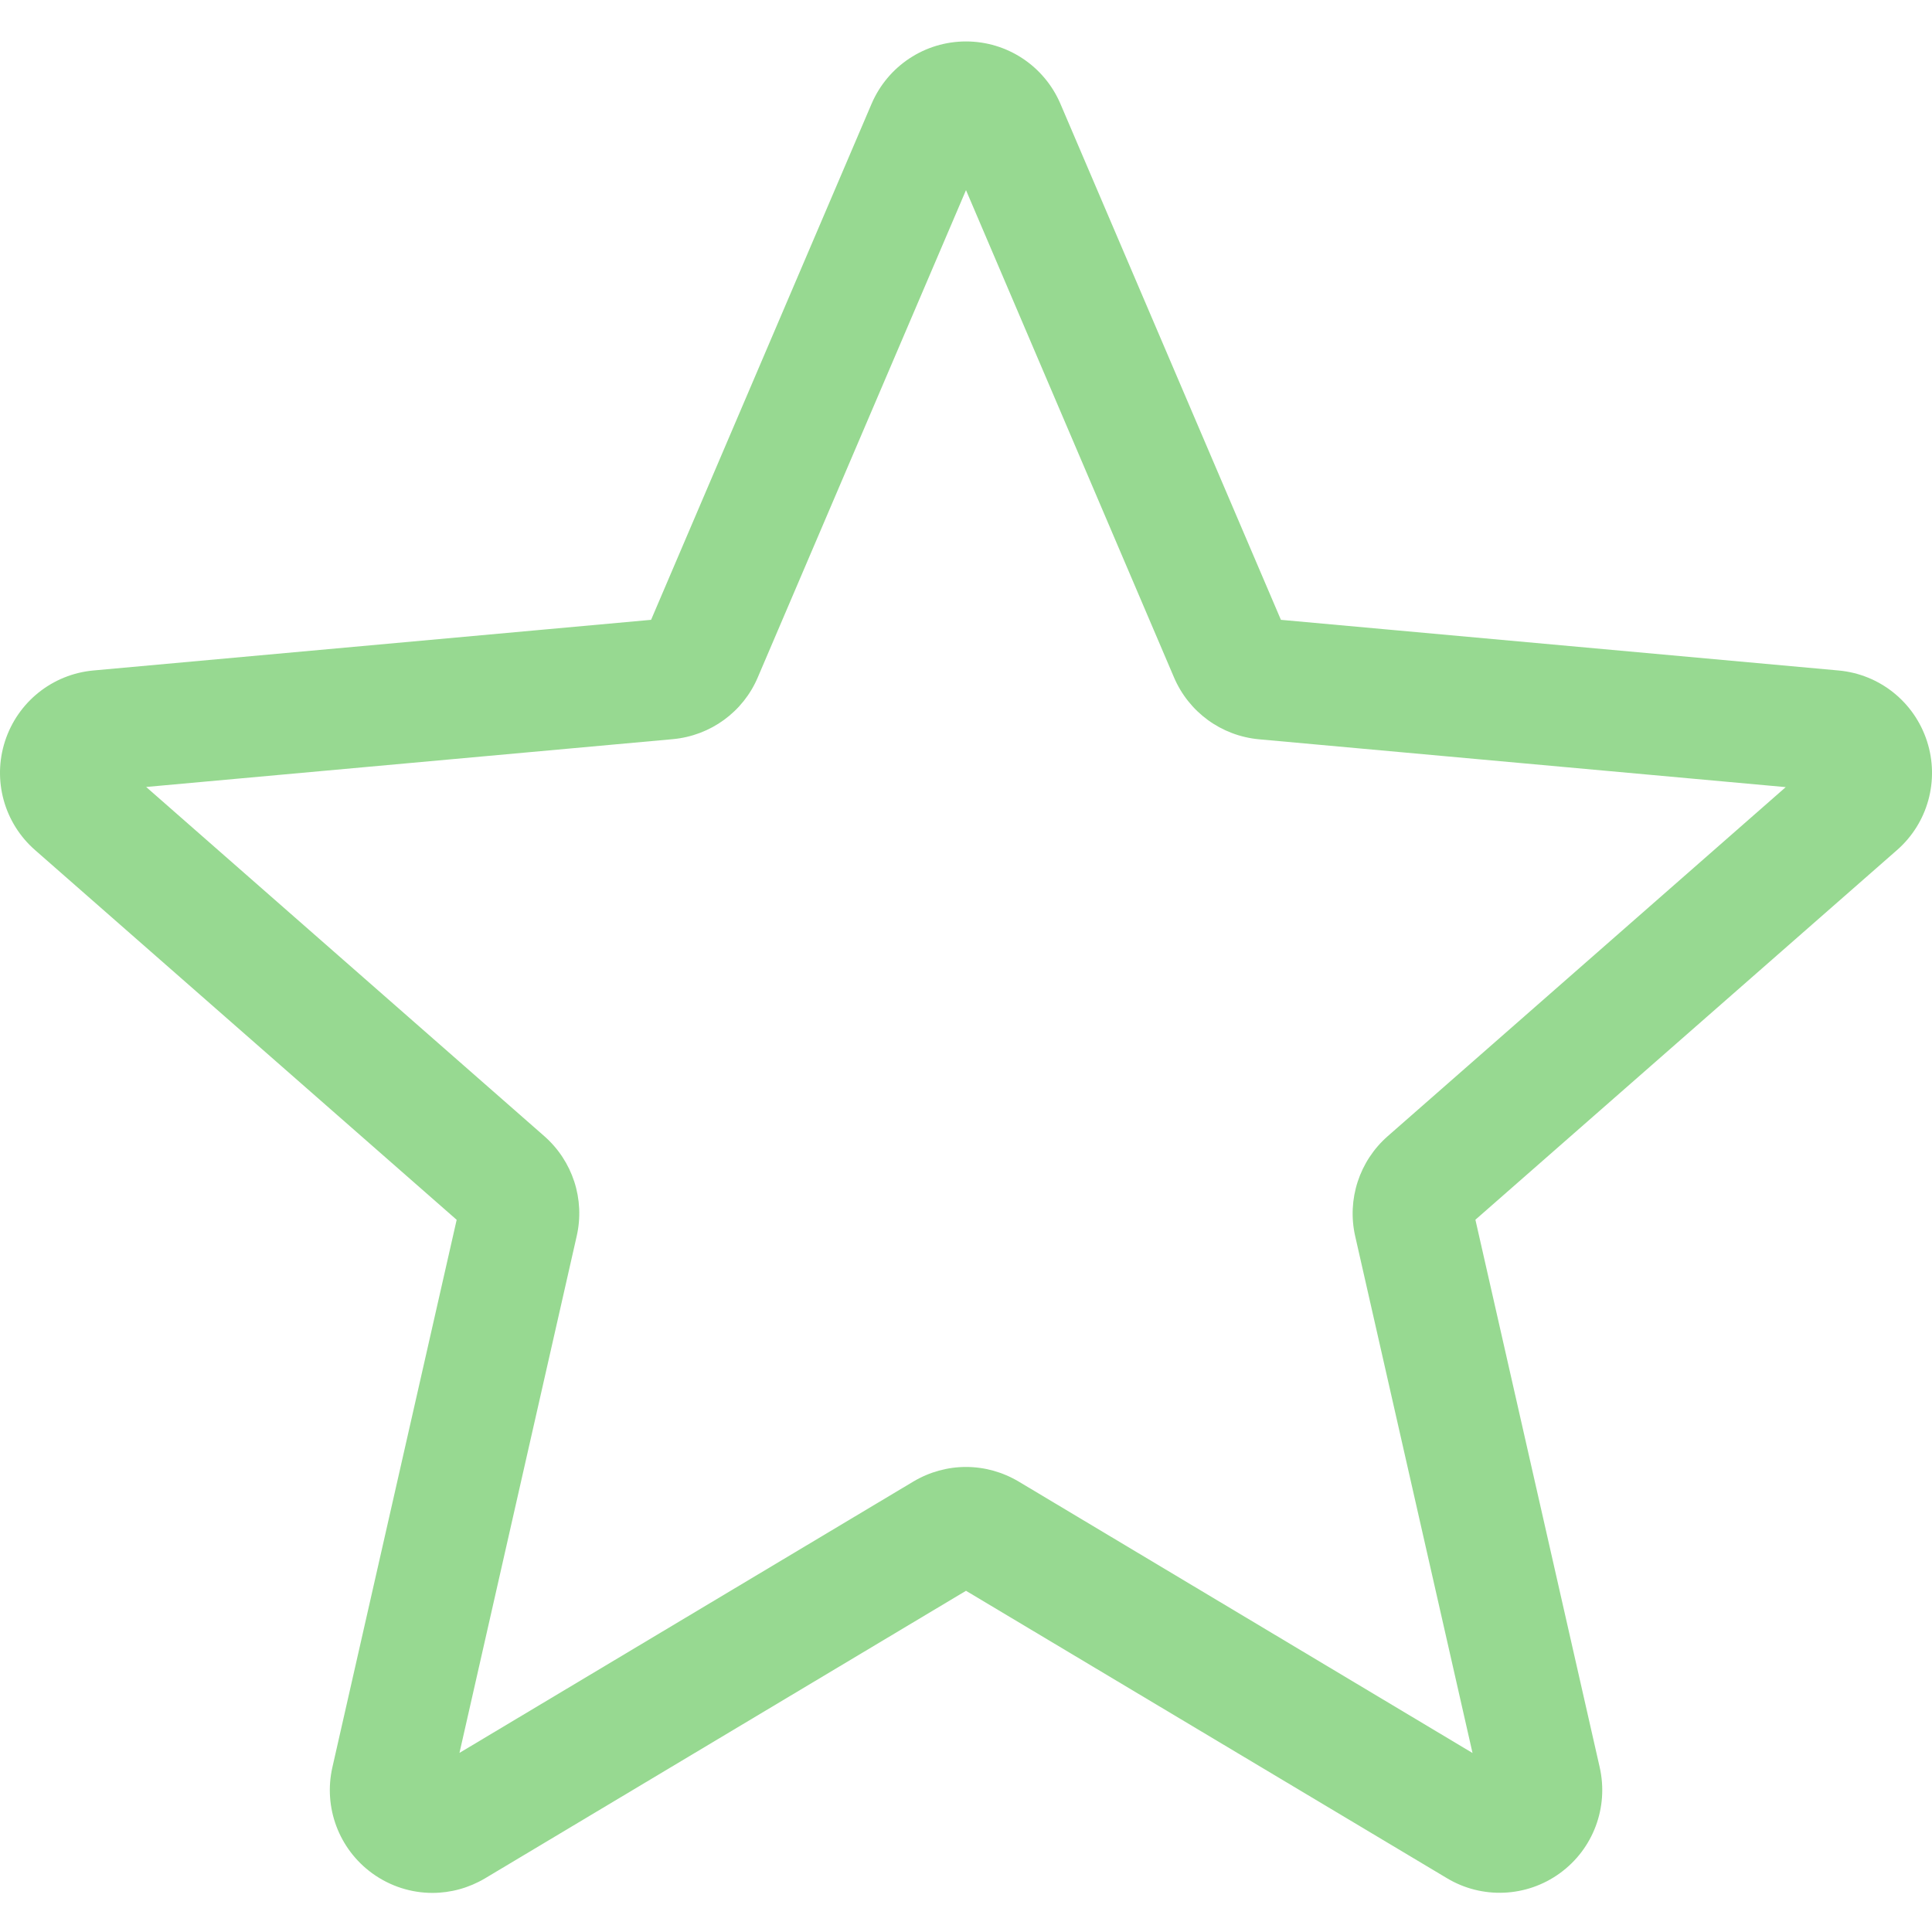<svg width="51" height="51" viewBox="0 0 51 51" fill="none" xmlns="http://www.w3.org/2000/svg">
<g clip-path="url(#clip0)">
<path d="M11.415 49.968C10.856 49.968 10.301 49.794 9.828 49.452C8.946 48.812 8.534 47.713 8.774 46.653L12.055 32.2L0.928 22.442C0.11 21.728 -0.203 20.598 0.133 19.563C0.469 18.53 1.383 17.799 2.464 17.699L17.187 16.362L23.007 2.741C23.436 1.74 24.414 1.094 25.5 1.094C26.586 1.094 27.563 1.74 27.992 2.739L33.813 16.362L48.533 17.699C49.617 17.797 50.531 18.53 50.867 19.563C51.203 20.596 50.892 21.728 50.074 22.442L38.947 32.198L42.228 46.651C42.468 47.713 42.056 48.812 41.174 49.45C40.295 50.087 39.121 50.136 38.195 49.579L25.5 41.993L12.805 49.583C12.376 49.838 11.897 49.968 11.415 49.968ZM25.5 38.724C25.982 38.724 26.46 38.854 26.89 39.109L38.871 46.275L35.774 32.634C35.553 31.663 35.883 30.649 36.633 29.992L47.139 20.778L33.239 19.516C32.239 19.425 31.378 18.796 30.987 17.873L25.5 5.019L20.006 17.875C19.62 18.791 18.759 19.42 17.761 19.512L3.858 20.774L14.364 29.988C15.117 30.647 15.446 31.659 15.223 32.632L12.129 46.272L24.11 39.109C24.539 38.854 25.017 38.724 25.5 38.724ZM17.074 16.626C17.074 16.626 17.074 16.628 17.072 16.63L17.074 16.626ZM33.921 16.62L33.924 16.624C33.924 16.622 33.924 16.622 33.921 16.62Z" fill="#97D991"/>
</g>
<defs>
<clipPath id="clip0">
<rect width="51" height="51" fill="white"/>
</clipPath>
</defs>
</svg>
